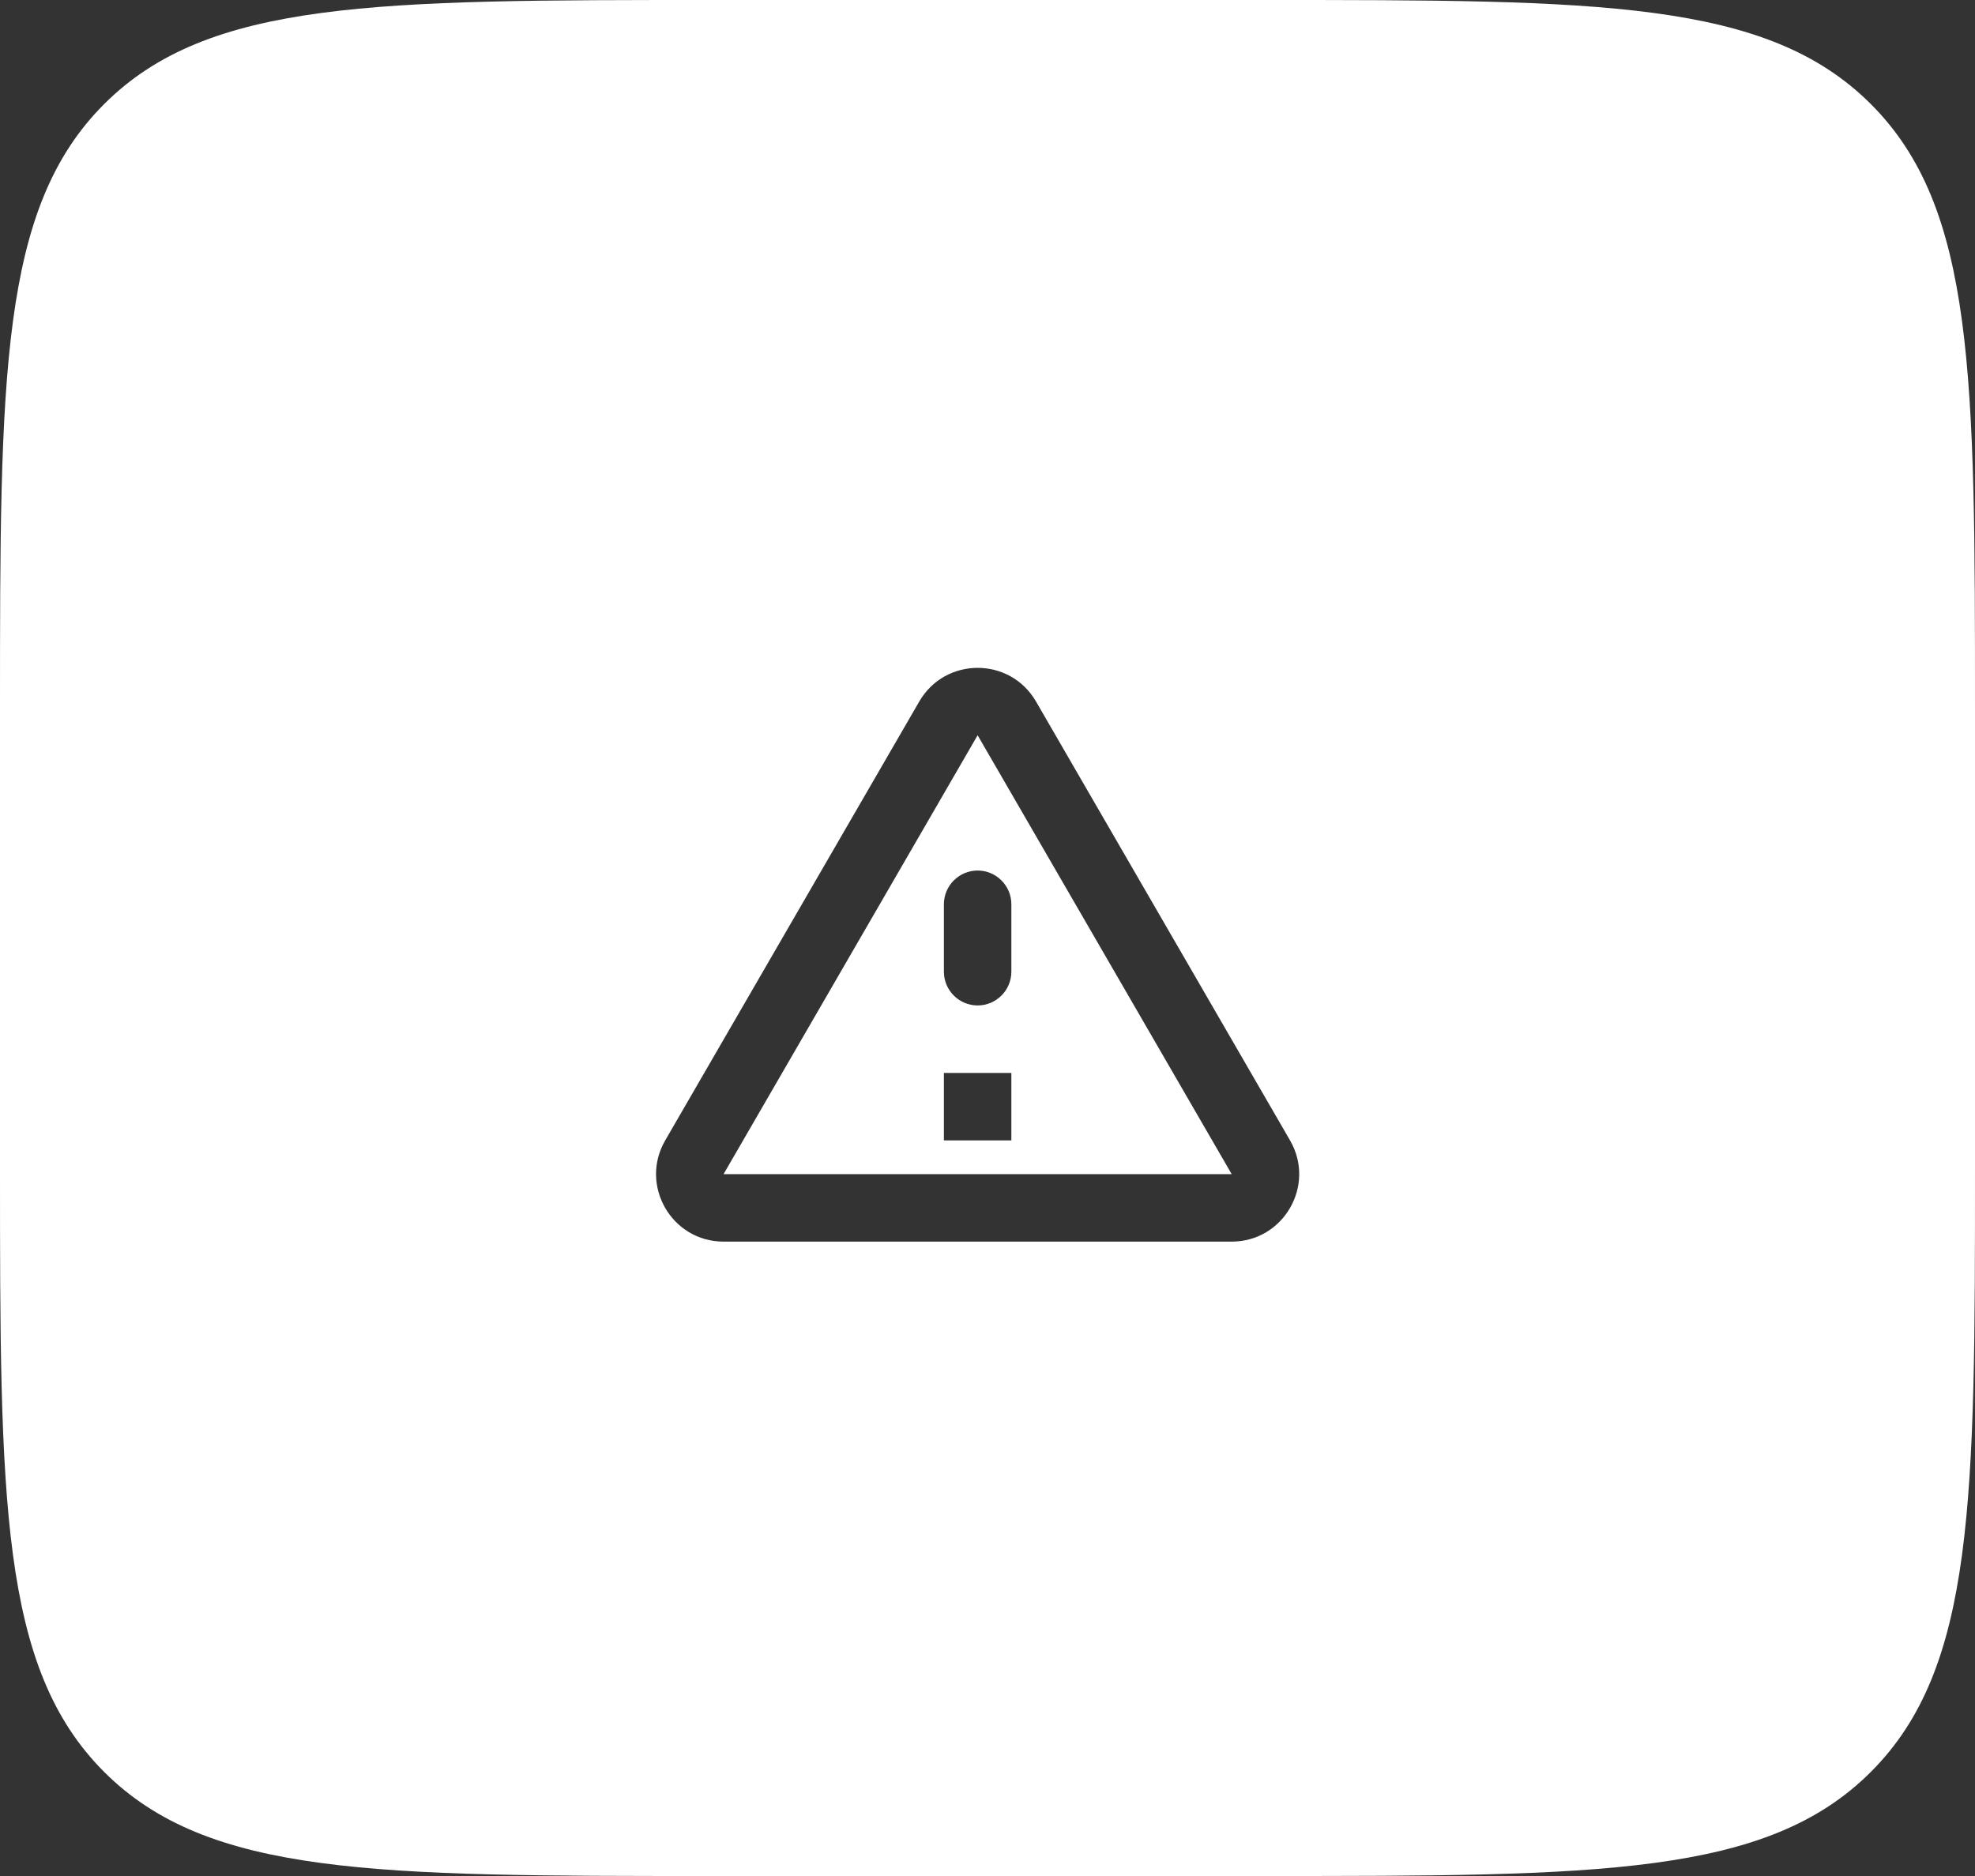 <svg width="100" height="95" viewBox="0 0 100 95" fill="none" xmlns="http://www.w3.org/2000/svg">
<rect x="0" y="0" width="100" height="95" fill="#333333" stroke="none"/>
<path fill-rule="evenodd" clip-rule="evenodd" d="M5.272 5.272C0 10.544 0 19.029 0 36V59C0 75.971 0 84.456 5.272 89.728C10.544 95 19.029 95 36 95H64C80.971 95 89.456 95 94.728 89.728C100 84.456 100 75.971 100 59V36C100 19.029 100 10.544 94.728 5.272C89.456 0 80.971 0 64 0H36C19.029 0 10.544 0 5.272 5.272ZM62.364 59.458L49.5 37.233L36.636 59.458H62.364ZM36.636 62.875C34.005 62.875 32.365 60.022 33.681 57.75L46.545 35.524C47.86 33.252 51.14 33.252 52.456 35.524L65.319 57.75C66.635 60.022 64.995 62.875 62.364 62.875H36.636ZM47.792 49.208V45.791C47.792 44.852 48.56 44.083 49.5 44.083C50.44 44.083 51.208 44.852 51.208 45.791V49.208C51.208 50.148 50.44 50.916 49.5 50.916C48.56 50.916 47.792 50.148 47.792 49.208ZM51.208 54.333H47.792V57.75H51.208V54.333Z" fill="white"/>
</svg>
